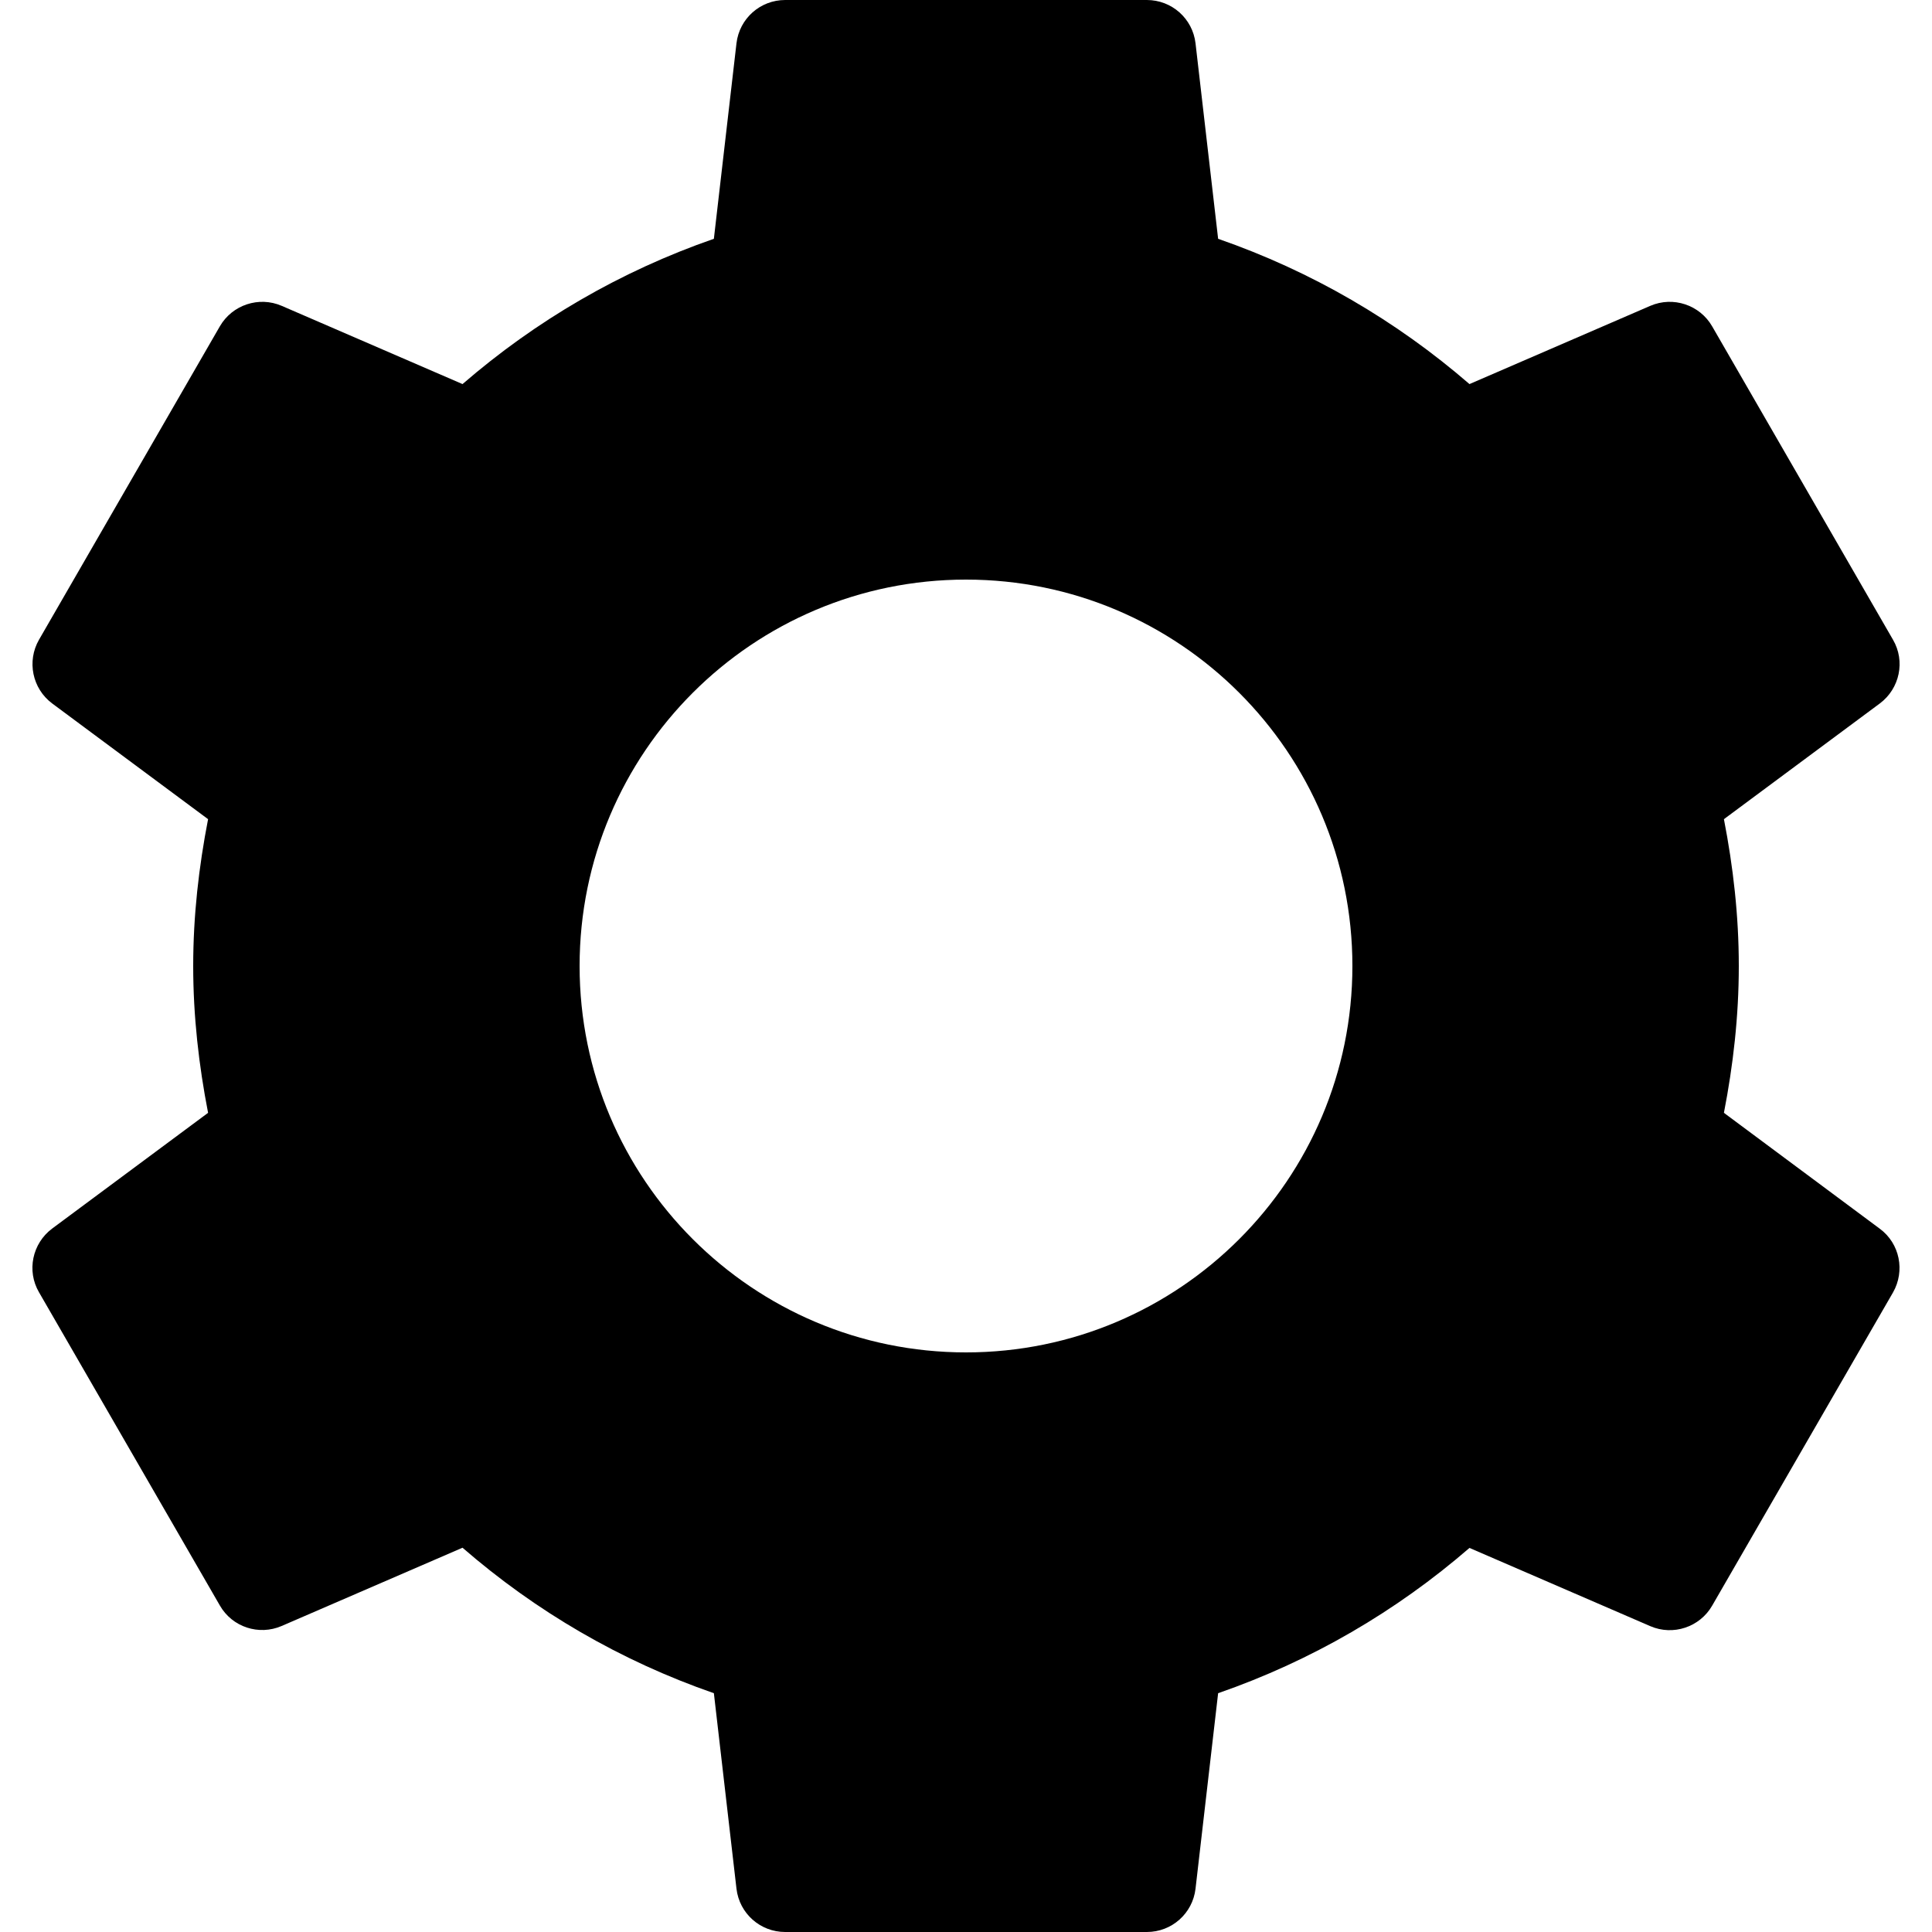 <?xml version="1.0" encoding="iso-8859-1"?>
<!-- Generator: Adobe Illustrator 22.1.0, SVG Export Plug-In . SVG Version: 6.00 Build 0)  -->
<svg version="1.1" id="Layer_1" xmlns="http://www.w3.org/2000/svg" xmlns:xlink="http://www.w3.org/1999/xlink" x="0px" y="0px"
	 viewBox="0 0 10 10" style="enable-background:new 0 0 10 10;" xml:space="preserve">
<path d="M8.923,5.76C8.971,5.513,9,5.26,9,5S8.971,4.487,8.923,4.24L9.73,3.641c0.103-0.077,0.133-0.219,0.068-0.33L8.862,1.689
	C8.798,1.578,8.66,1.532,8.542,1.583L7.606,1.988C7.227,1.66,6.789,1.404,6.305,1.236L6.188,0.224C6.173,0.096,6.065,0,5.936,0
	H4.064C3.935,0,3.827,0.096,3.812,0.224L3.695,1.236C3.211,1.404,2.773,1.66,2.394,1.988L1.458,1.583
	C1.34,1.532,1.202,1.578,1.138,1.689L0.202,3.311C0.138,3.422,0.167,3.564,0.27,3.641L1.077,4.24C1.029,4.487,1,4.74,1,5
	s0.029,0.513,0.077,0.76L0.27,6.359c-0.103,0.077-0.133,0.219-0.068,0.33L1.138,8.31c0.064,0.112,0.202,0.157,0.32,0.106
	l0.936-0.405C2.773,8.34,3.211,8.596,3.695,8.764l0.117,1.012C3.827,9.904,3.935,10,4.064,10h1.872c0.129,0,0.237-0.096,0.252-0.224
	l0.117-1.012C6.789,8.596,7.227,8.34,7.606,8.012l0.936,0.405c0.118,0.051,0.256,0.005,0.32-0.106L9.798,6.69
	C9.862,6.578,9.833,6.436,9.73,6.36L8.923,5.76z M5,7C3.896,7,3,6.104,3,5c0-1.105,0.896-2,2-2s2,0.895,2,2C7,6.104,6.104,7,5,7z"/>
</svg>

